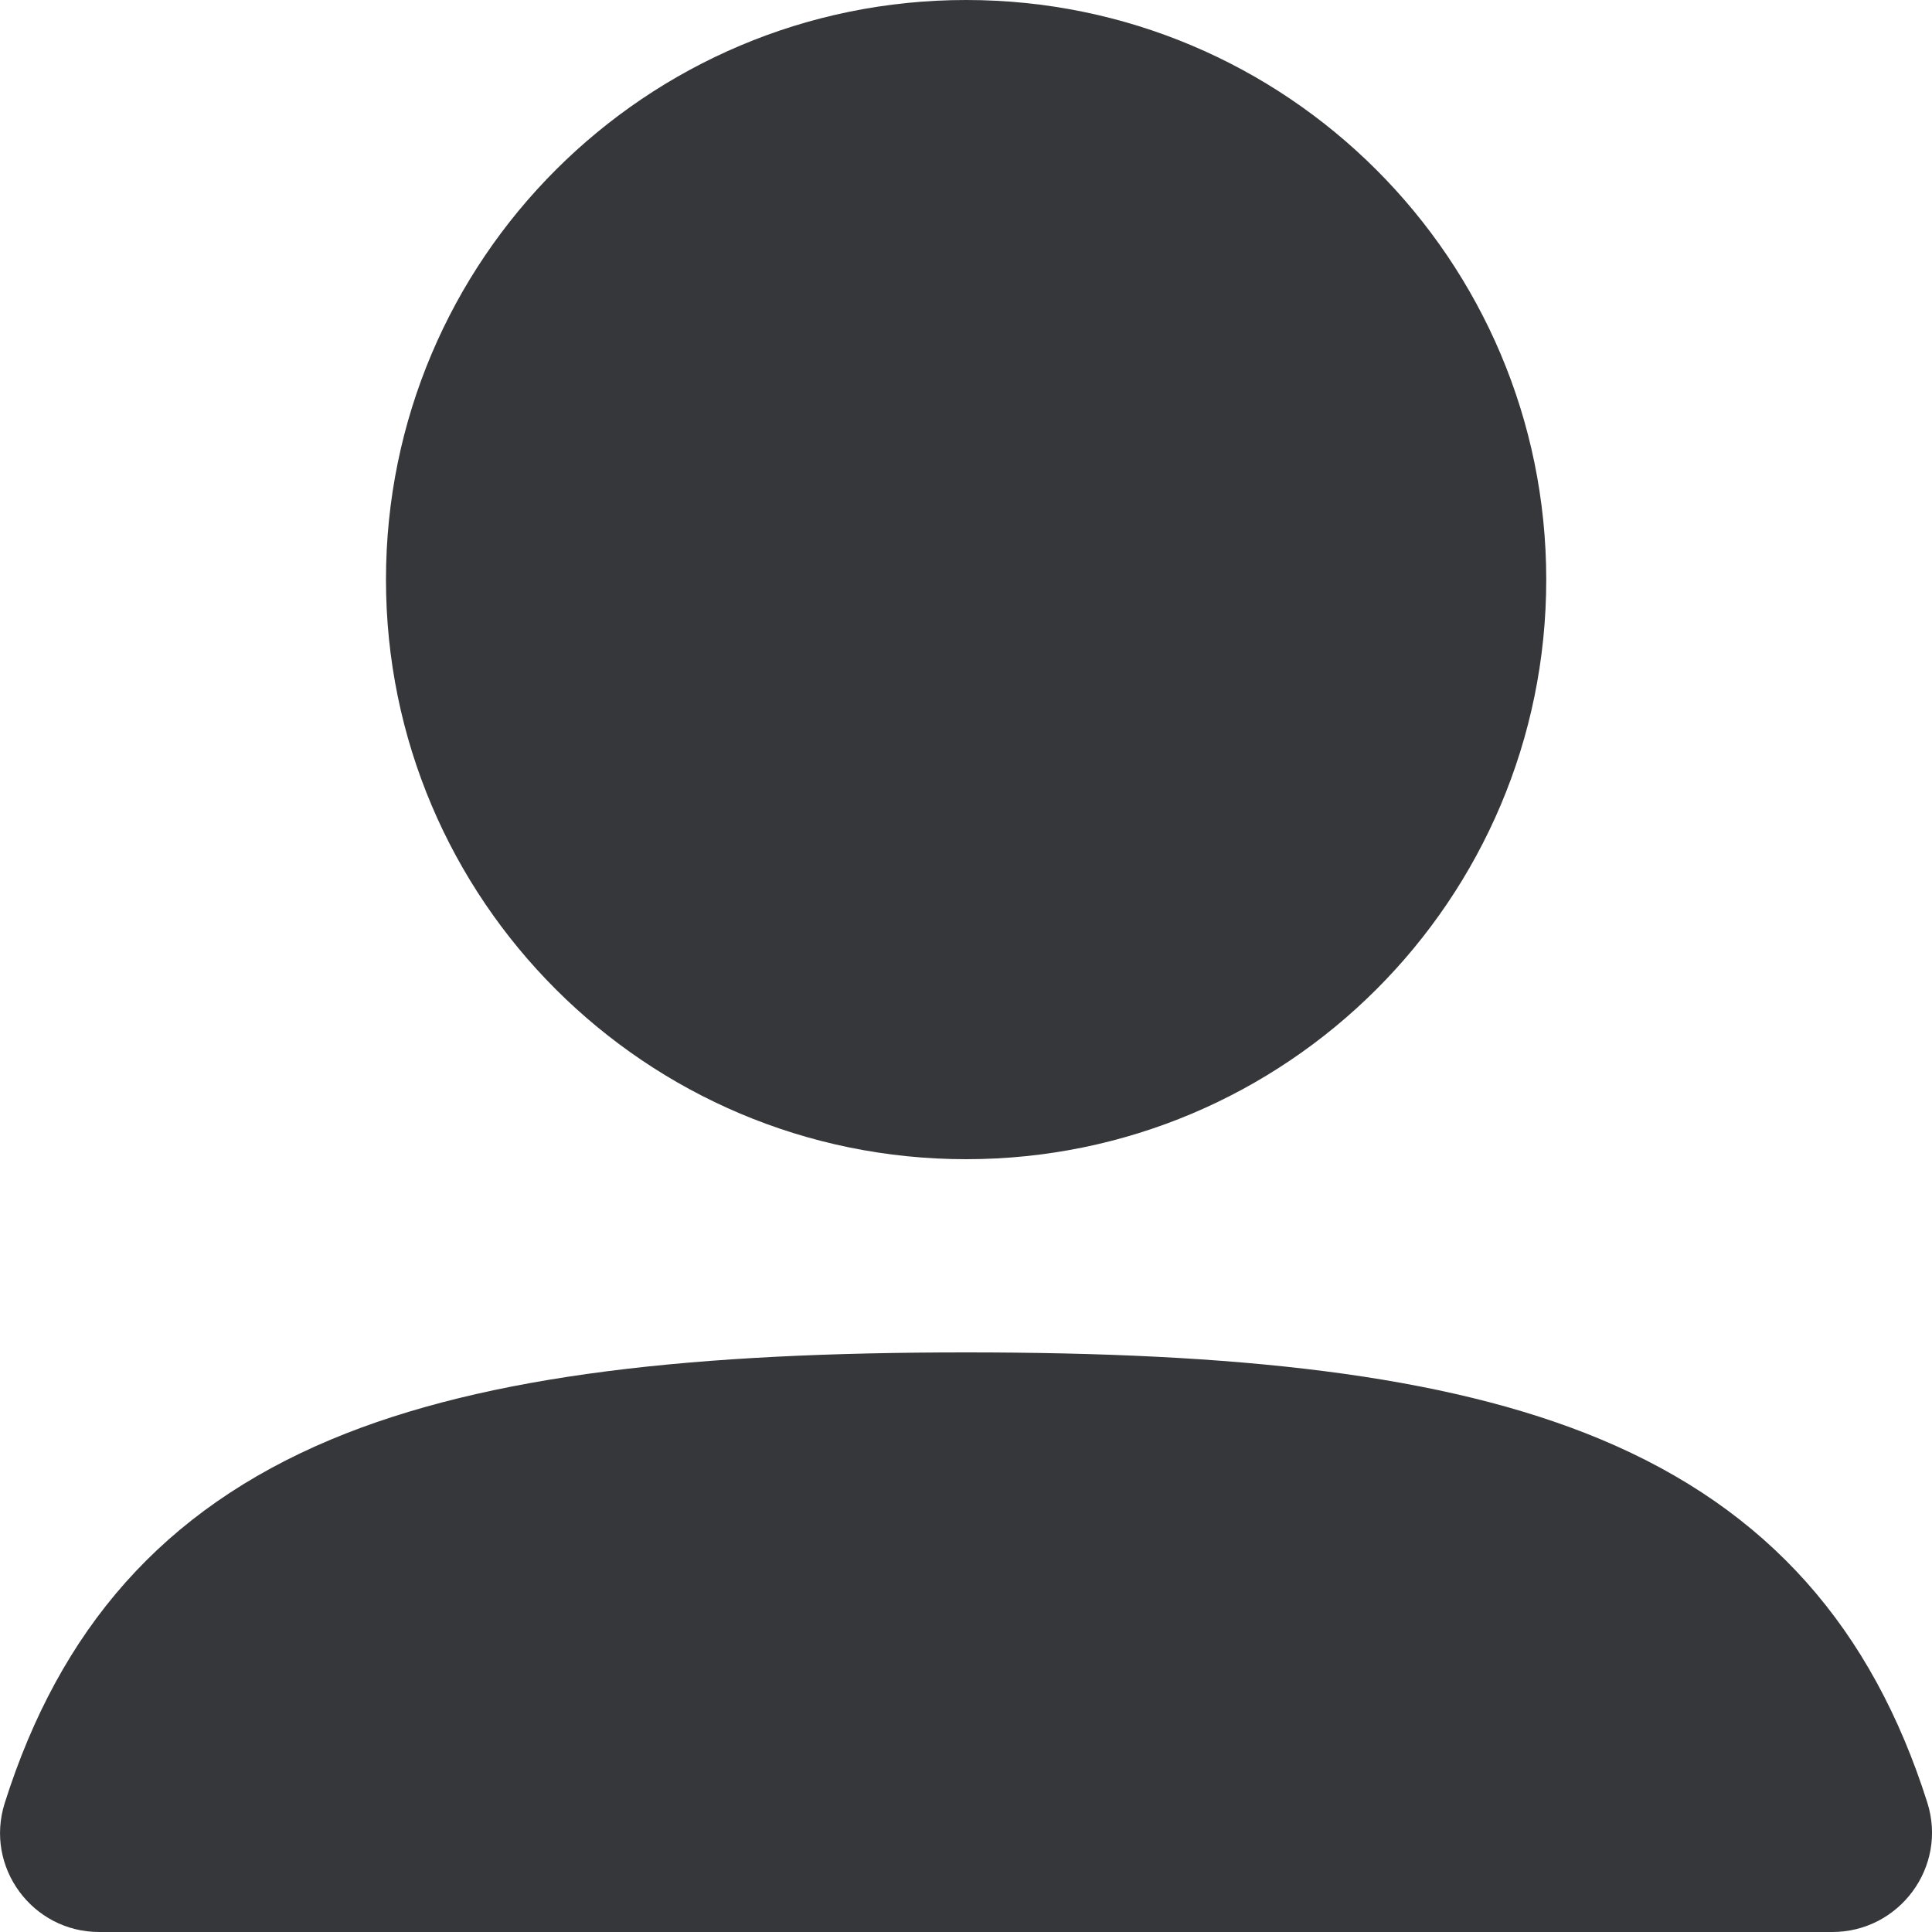 <svg width="18" height="18" viewBox="0 0 18 18" fill="none" xmlns="http://www.w3.org/2000/svg">
<path fill-rule="evenodd" clip-rule="evenodd" d="M3.596 5.4C3.596 2.418 6.016 0 9.001 0C11.986 0 14.406 2.418 14.406 5.4C14.406 8.382 11.986 10.8 9.001 10.8C6.016 10.8 3.596 8.382 3.596 5.4Z" fill="#36373A"/>
<path fill-rule="evenodd" clip-rule="evenodd" d="M3.083 13.412C4.547 12.799 6.499 12.6 9.001 12.6C11.497 12.6 13.446 12.798 14.909 13.408C16.479 14.063 17.442 15.175 17.956 16.793C18.147 17.394 17.695 18 17.071 18H0.924C0.303 18 -0.145 17.397 0.044 16.799C0.556 15.181 1.516 14.069 3.083 13.412Z" fill="#36373A"/>
</svg>
